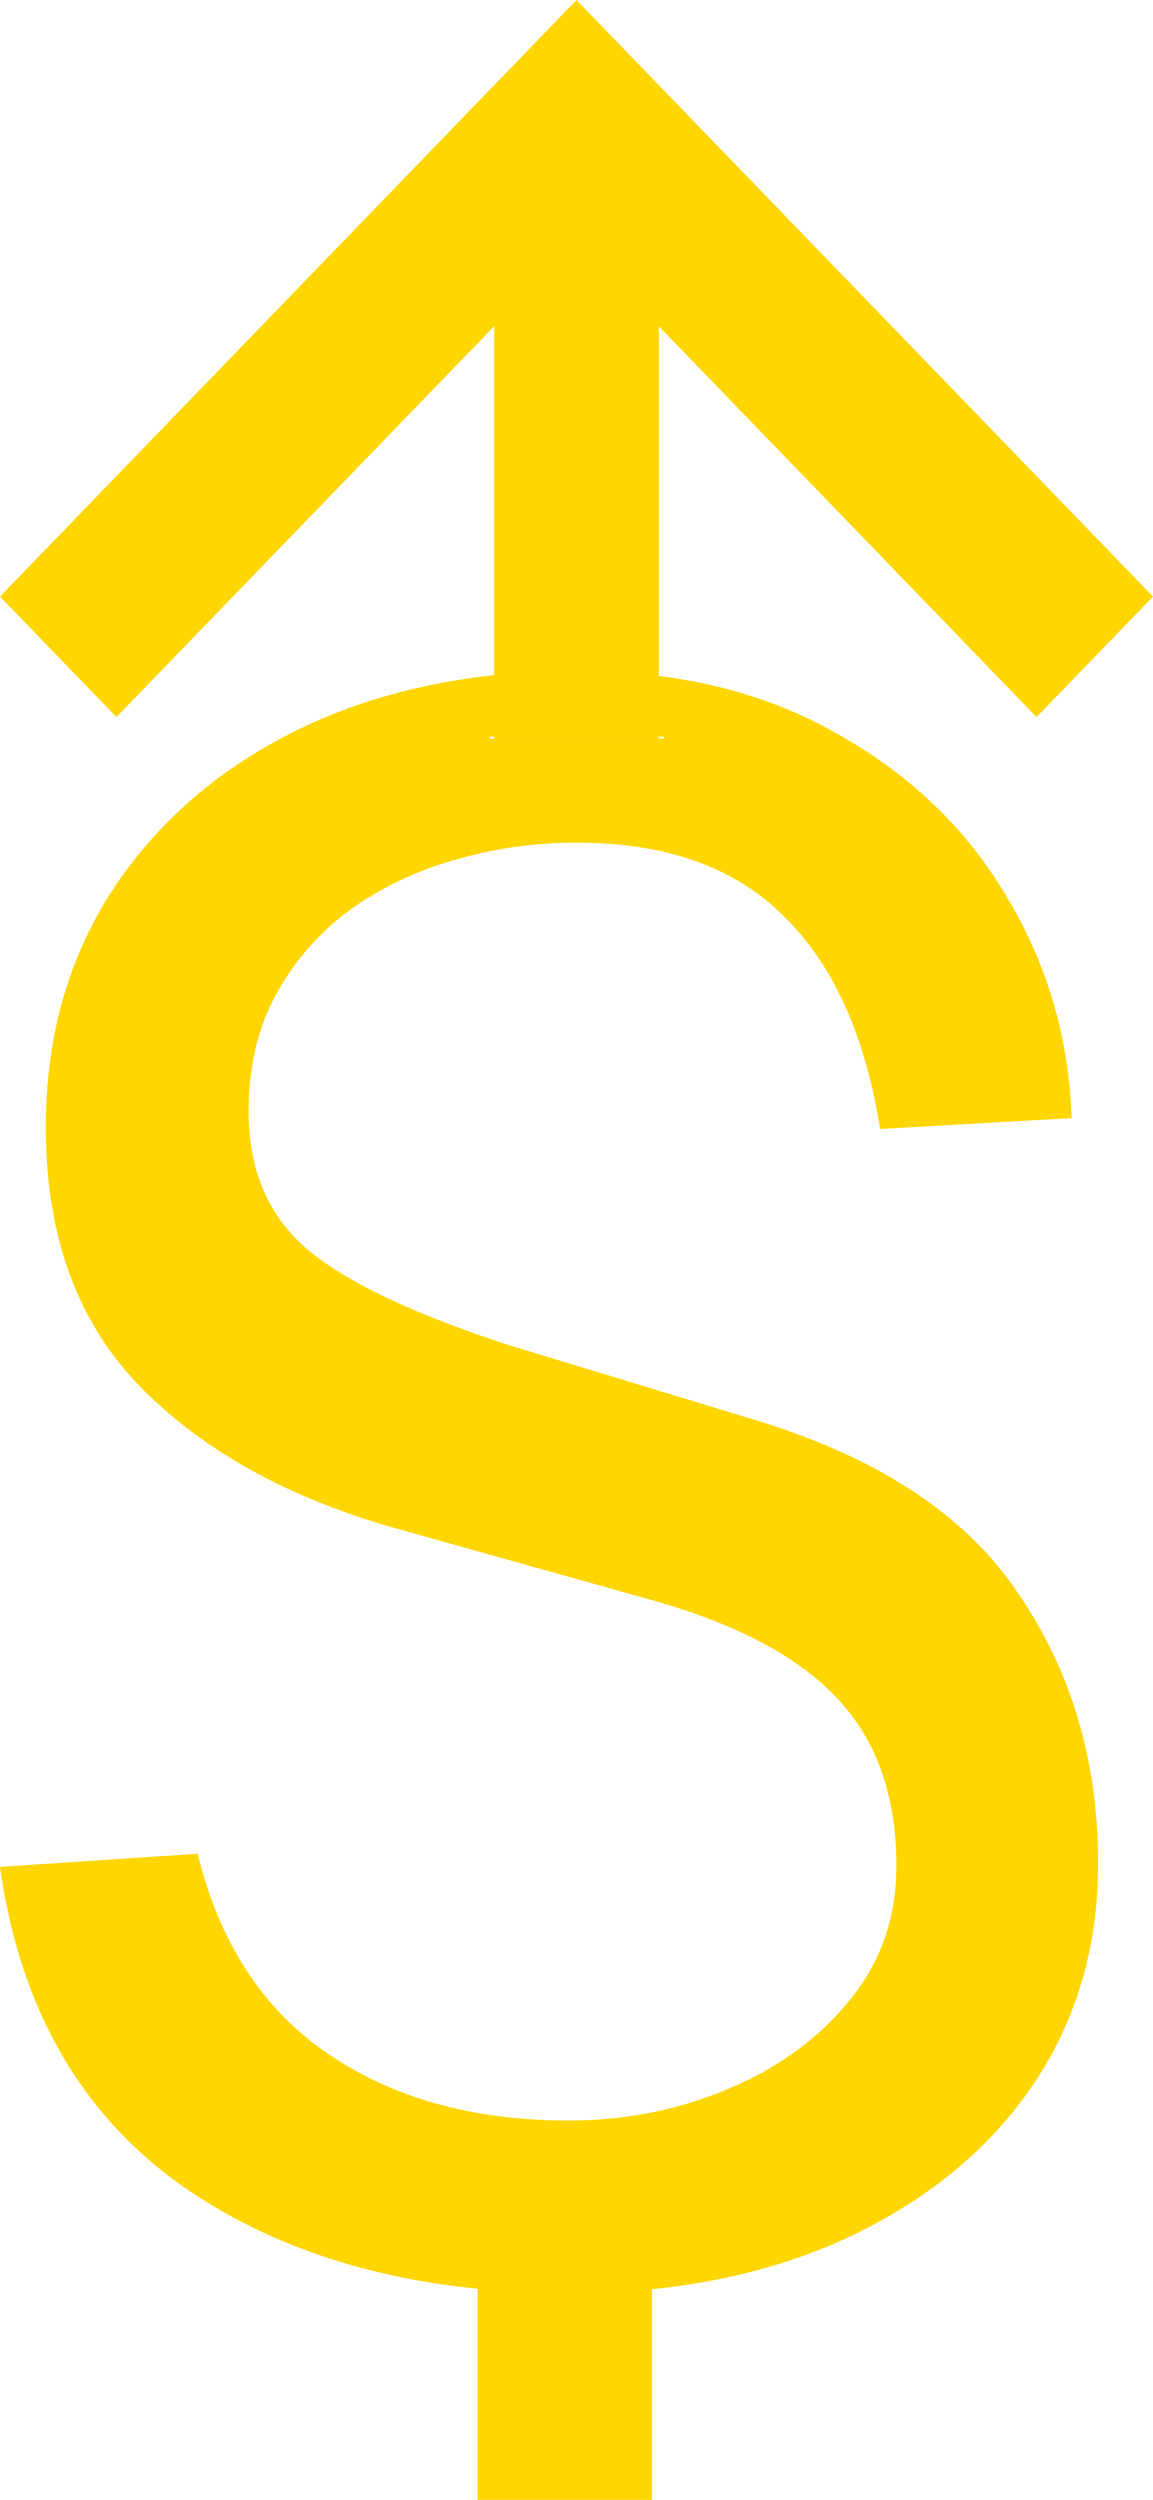 <svg width="12" height="26" viewBox="0 0 12 26" fill="none" xmlns="http://www.w3.org/2000/svg">
<g id="Vector">
<path d="M5.926 23.851C4.308 23.851 2.965 23.48 1.898 22.737C0.838 21.986 0.205 20.88 0 19.417L2.057 19.28C2.283 20.205 2.735 20.899 3.414 21.361C4.092 21.823 4.926 22.055 5.916 22.055C6.509 22.055 7.064 21.945 7.58 21.725C8.103 21.505 8.524 21.198 8.842 20.804C9.167 20.41 9.329 19.944 9.329 19.406C9.329 18.686 9.128 18.109 8.725 17.677C8.329 17.245 7.697 16.904 6.827 16.654L4.188 15.915C3.05 15.604 2.149 15.115 1.484 14.448C0.82 13.781 0.484 12.887 0.477 11.765C0.47 10.818 0.7 9.984 1.166 9.264C1.64 8.544 2.29 7.983 3.117 7.581C3.951 7.179 4.912 6.978 6.001 6.978C7.047 6.978 7.948 7.194 8.704 7.627C9.467 8.051 10.057 8.616 10.474 9.321C10.899 10.026 11.125 10.795 11.153 11.629L9.16 11.742C9.004 10.765 8.669 10.026 8.153 9.525C7.644 9.017 6.926 8.764 6.001 8.764C5.562 8.764 5.138 8.824 4.728 8.945C4.325 9.059 3.961 9.233 3.636 9.468C3.318 9.703 3.064 9.995 2.873 10.344C2.682 10.693 2.587 11.098 2.587 11.56C2.587 12.152 2.781 12.622 3.17 12.97C3.559 13.311 4.258 13.649 5.269 13.982L7.813 14.755C9.114 15.142 10.04 15.745 10.591 16.563C11.149 17.374 11.429 18.314 11.429 19.383C11.429 20.255 11.199 21.028 10.739 21.702C10.28 22.369 9.633 22.896 8.799 23.283C7.972 23.662 7.015 23.851 5.926 23.851ZM5.099 7.682H6.912L6.912 7.661H5.099L5.099 7.682ZM4.972 23.067H6.785V26H4.972V23.067Z" fill="#FFD600"/>
<path d="M6 0L0 6.205L1.212 7.458L5.143 3.393V7.682H6.857V3.393L10.788 7.458L12 6.205L6 0Z" fill="#FFD600"/>
</g>
</svg>
